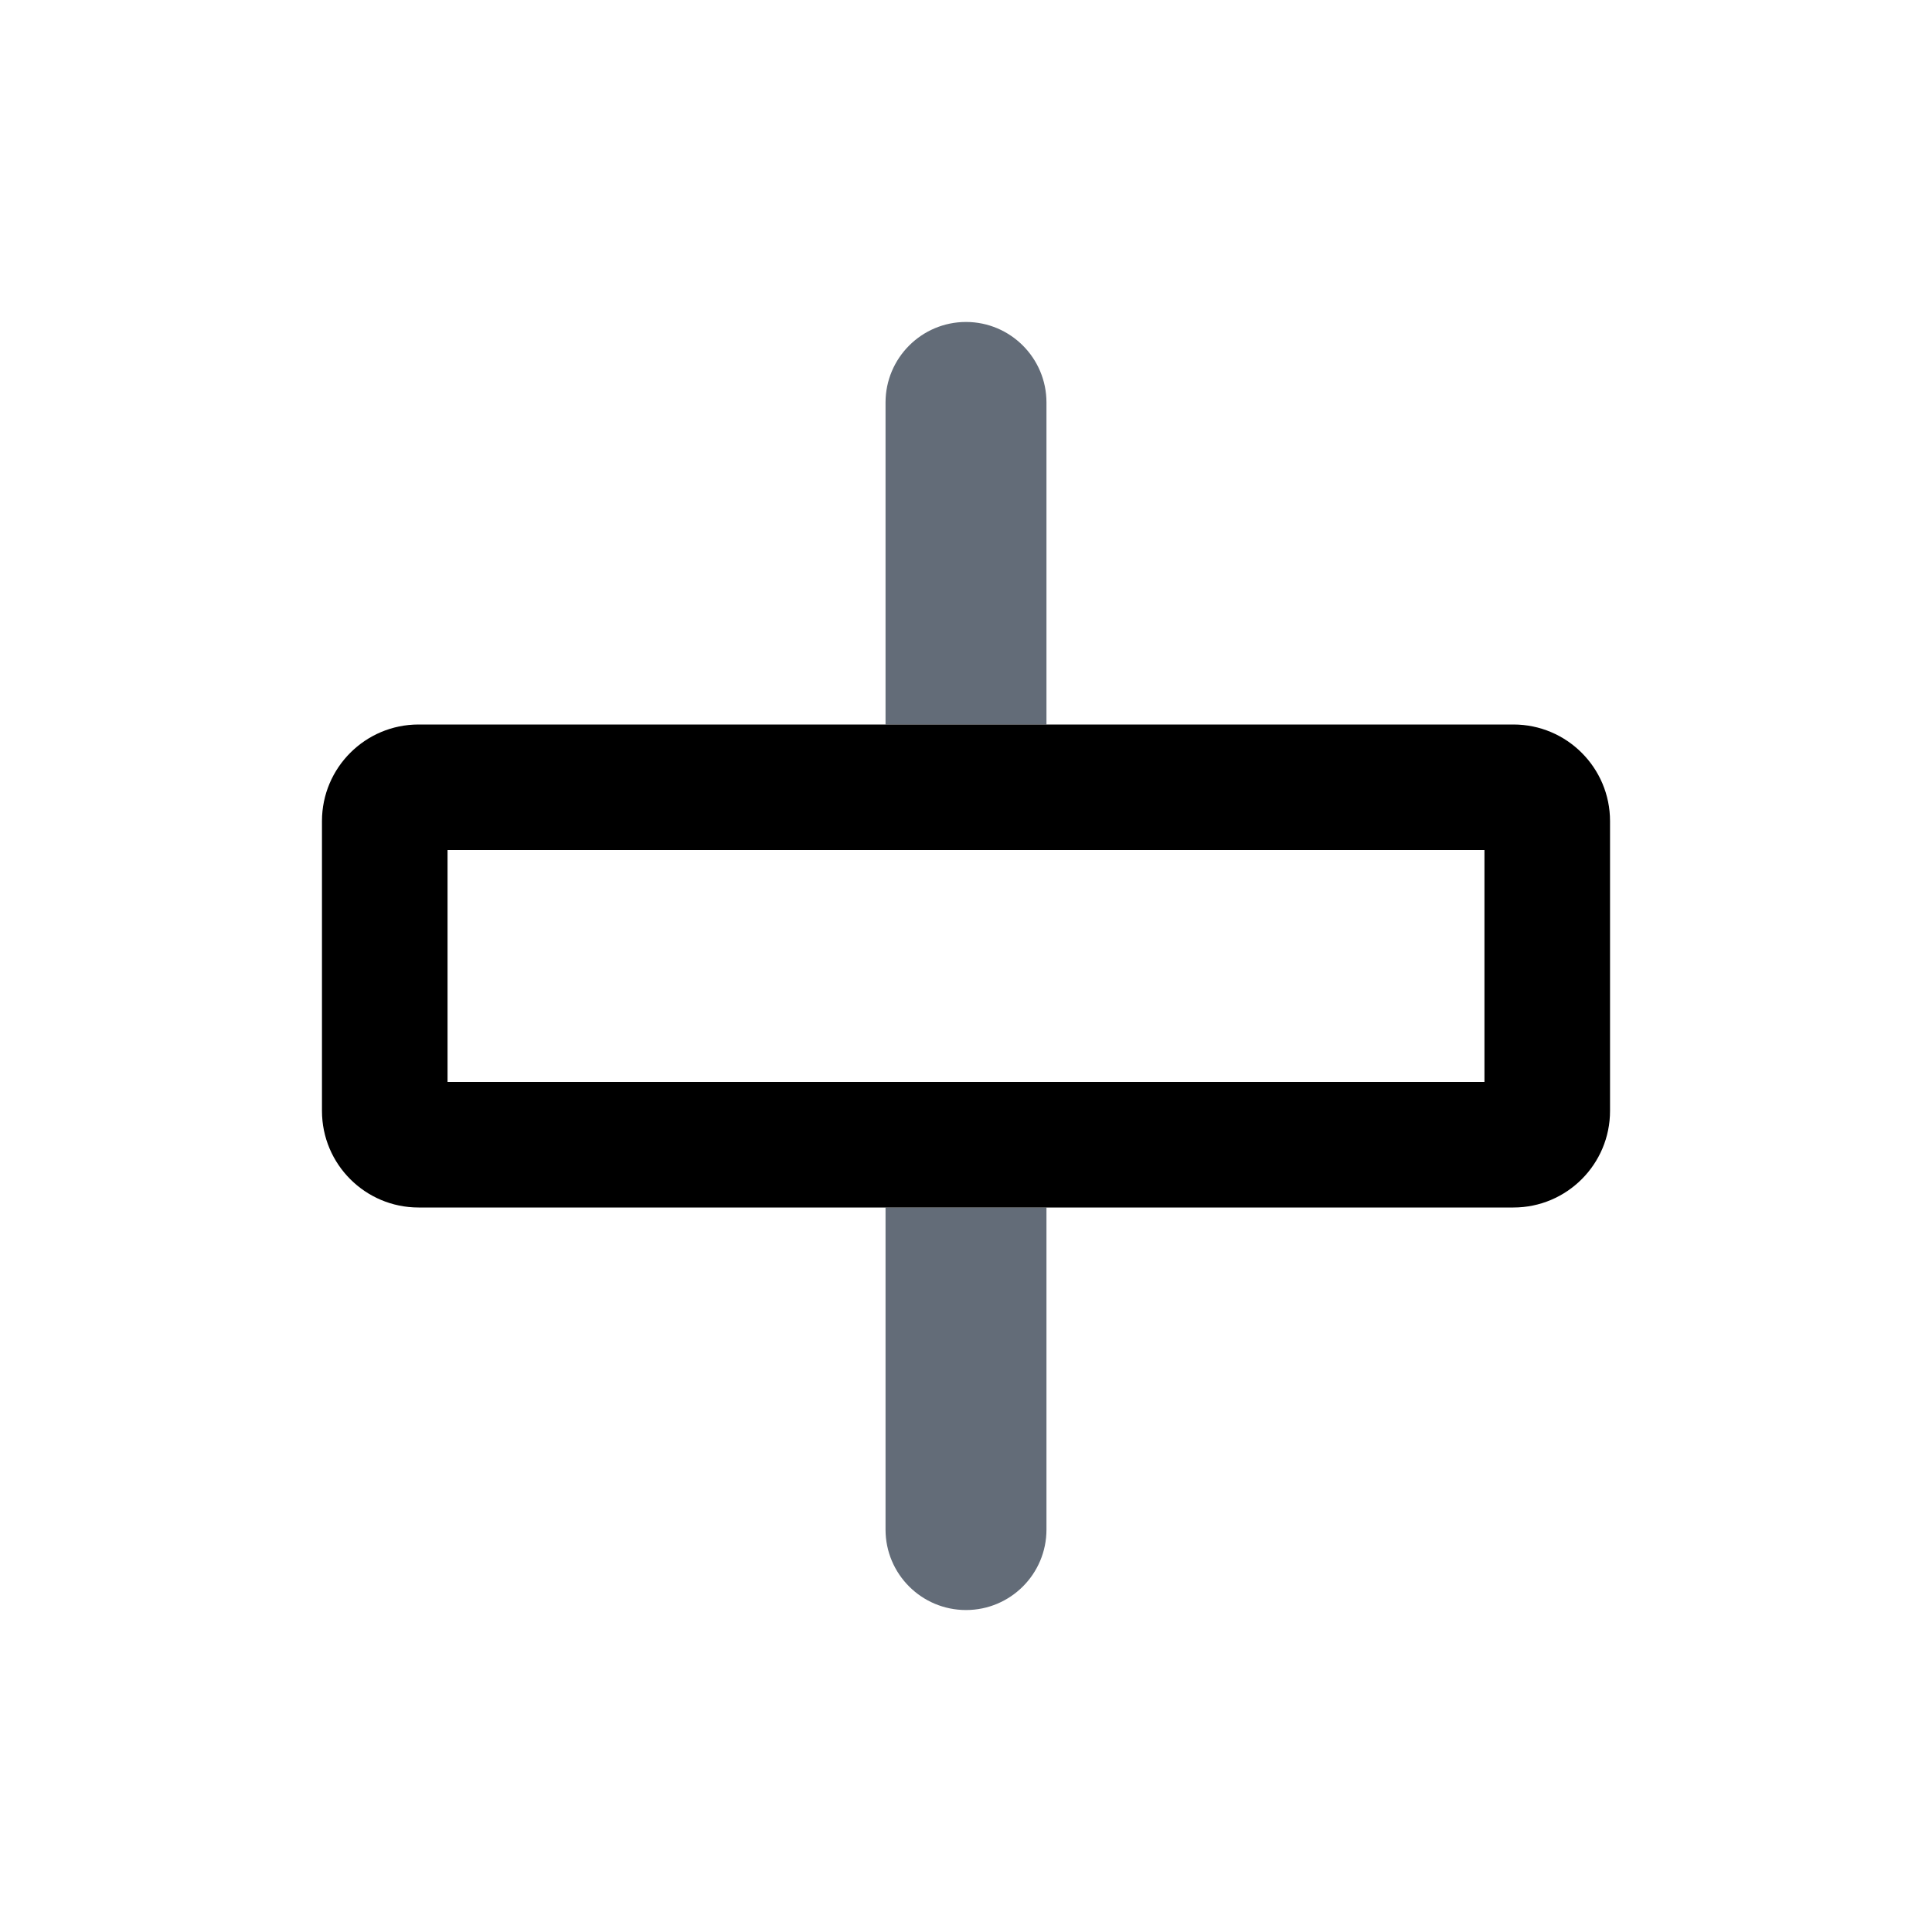 <svg width="20" height="20" viewBox="0 0 20 20" fill="none" xmlns="http://www.w3.org/2000/svg">
<path fill-rule="evenodd" clip-rule="evenodd" d="M10 3.333C9.54 3.333 9.167 3.707 9.167 4.167V7.5L10.833 7.5V4.167C10.833 3.707 10.46 3.333 10 3.333ZM10.833 12.5H9.167V15.834C9.167 16.294 9.54 16.667 10 16.667C10.46 16.667 10.833 16.294 10.833 15.834V12.5Z" fill="#636C78"/>
<path fill-rule="evenodd" clip-rule="evenodd" d="M15.367 8.8L4.633 8.8L4.633 11.2L15.367 11.2L15.367 8.8ZM16.667 8.5C16.667 7.948 16.219 7.5 15.667 7.5L4.333 7.5C3.781 7.5 3.333 7.948 3.333 8.5L3.333 11.5C3.333 12.052 3.781 12.5 4.333 12.5L15.667 12.5C16.219 12.5 16.667 12.052 16.667 11.5L16.667 8.5Z" fill="black"/>
</svg>
